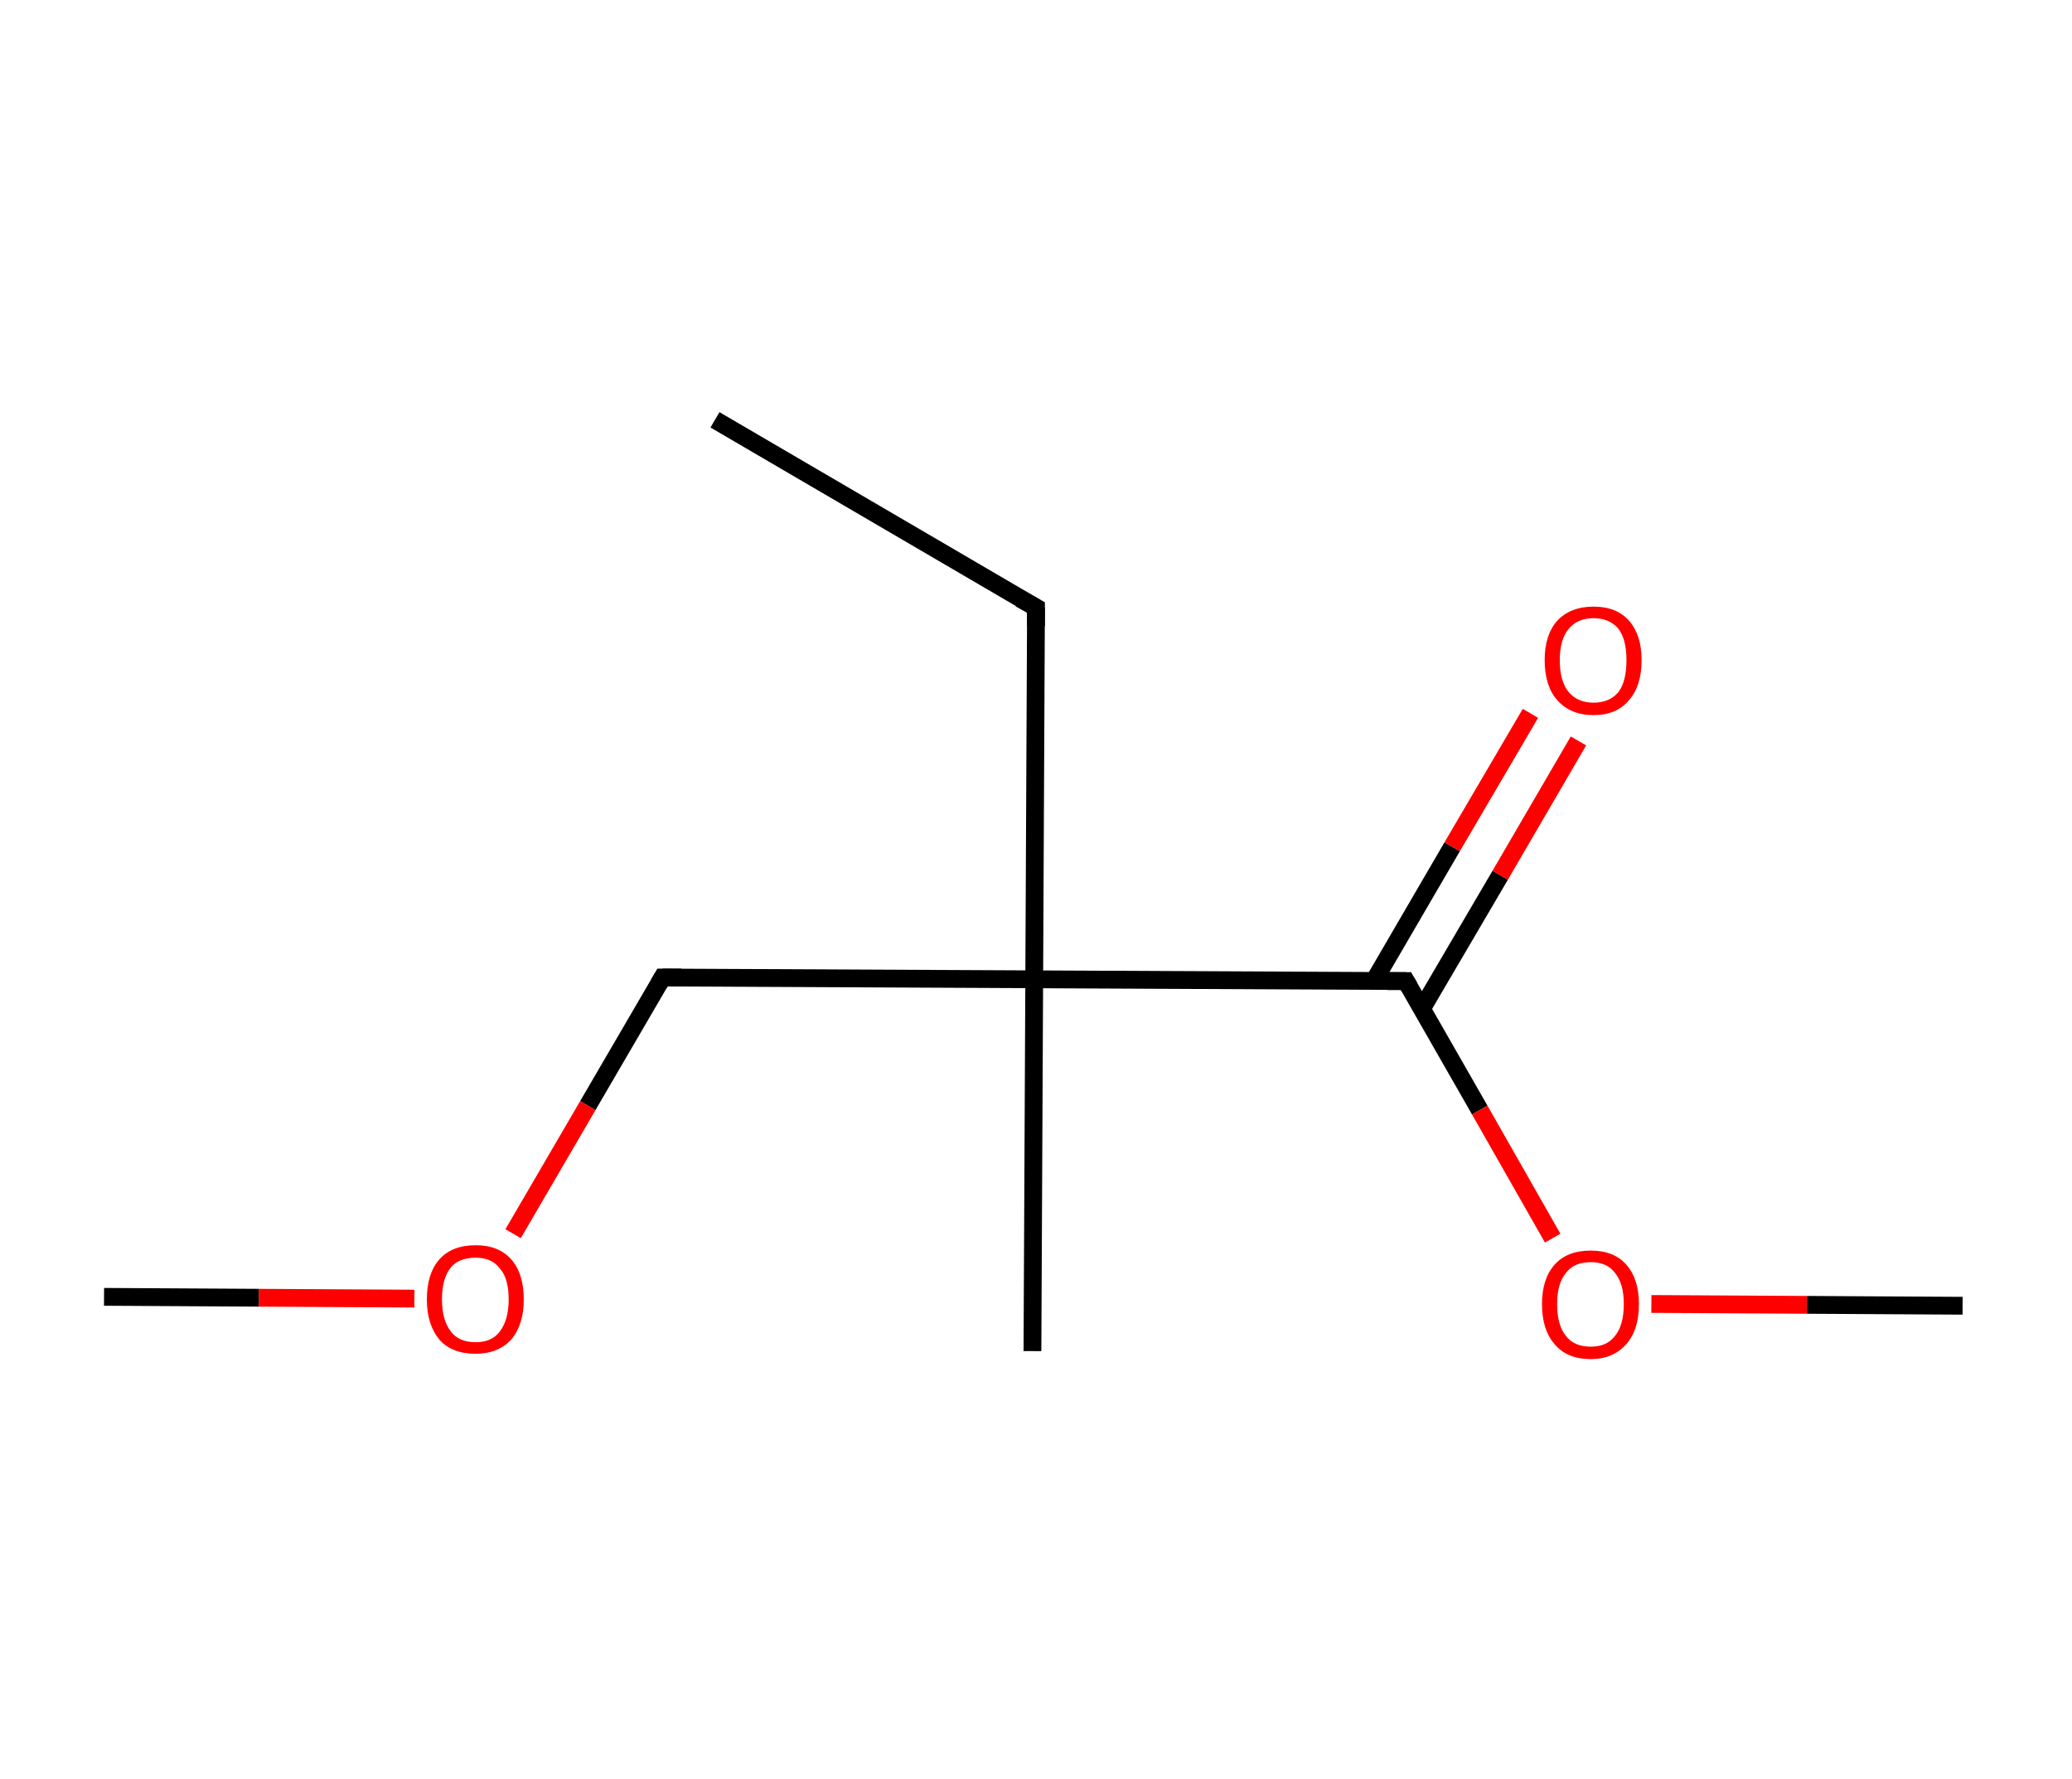 <?xml version='1.0' encoding='ASCII' standalone='yes'?>
<svg xmlns="http://www.w3.org/2000/svg" xmlns:rdkit="http://www.rdkit.org/xml" xmlns:xlink="http://www.w3.org/1999/xlink" version="1.1" baseProfile="full" xml:space="preserve" width="233px" height="200px" viewBox="0 0 233 200">
<!-- END OF HEADER -->
<rect style="opacity:1.0;fill:#FFFFFF;stroke:none" width="233.0" height="200.0" x="0.0" y="0.0"> </rect>
<path class="bond-0 atom-0 atom-1" d="M 80.4,47.2 L 116.5,68.3" style="fill:none;fill-rule:evenodd;stroke:#000000;stroke-width:2.0px;stroke-linecap:butt;stroke-linejoin:miter;stroke-opacity:1"/>
<path class="bond-1 atom-1 atom-2" d="M 116.5,68.3 L 116.3,110.1" style="fill:none;fill-rule:evenodd;stroke:#000000;stroke-width:2.0px;stroke-linecap:butt;stroke-linejoin:miter;stroke-opacity:1"/>
<path class="bond-2 atom-2 atom-3" d="M 116.3,110.1 L 116.1,151.9" style="fill:none;fill-rule:evenodd;stroke:#000000;stroke-width:2.0px;stroke-linecap:butt;stroke-linejoin:miter;stroke-opacity:1"/>
<path class="bond-3 atom-2 atom-4" d="M 116.3,110.1 L 74.5,109.9" style="fill:none;fill-rule:evenodd;stroke:#000000;stroke-width:2.0px;stroke-linecap:butt;stroke-linejoin:miter;stroke-opacity:1"/>
<path class="bond-4 atom-4 atom-5" d="M 74.5,109.9 L 66.1,124.3" style="fill:none;fill-rule:evenodd;stroke:#000000;stroke-width:2.0px;stroke-linecap:butt;stroke-linejoin:miter;stroke-opacity:1"/>
<path class="bond-4 atom-4 atom-5" d="M 66.1,124.3 L 57.7,138.7" style="fill:none;fill-rule:evenodd;stroke:#FF0000;stroke-width:2.0px;stroke-linecap:butt;stroke-linejoin:miter;stroke-opacity:1"/>
<path class="bond-5 atom-5 atom-6" d="M 46.6,146.0 L 29.1,145.9" style="fill:none;fill-rule:evenodd;stroke:#FF0000;stroke-width:2.0px;stroke-linecap:butt;stroke-linejoin:miter;stroke-opacity:1"/>
<path class="bond-5 atom-5 atom-6" d="M 29.1,145.9 L 11.7,145.8" style="fill:none;fill-rule:evenodd;stroke:#000000;stroke-width:2.0px;stroke-linecap:butt;stroke-linejoin:miter;stroke-opacity:1"/>
<path class="bond-6 atom-2 atom-7" d="M 116.3,110.1 L 158.1,110.3" style="fill:none;fill-rule:evenodd;stroke:#000000;stroke-width:2.0px;stroke-linecap:butt;stroke-linejoin:miter;stroke-opacity:1"/>
<path class="bond-7 atom-7 atom-8" d="M 159.9,113.4 L 168.7,98.4" style="fill:none;fill-rule:evenodd;stroke:#000000;stroke-width:2.0px;stroke-linecap:butt;stroke-linejoin:miter;stroke-opacity:1"/>
<path class="bond-7 atom-7 atom-8" d="M 168.7,98.4 L 177.5,83.3" style="fill:none;fill-rule:evenodd;stroke:#FF0000;stroke-width:2.0px;stroke-linecap:butt;stroke-linejoin:miter;stroke-opacity:1"/>
<path class="bond-7 atom-7 atom-8" d="M 154.5,110.3 L 163.3,95.2" style="fill:none;fill-rule:evenodd;stroke:#000000;stroke-width:2.0px;stroke-linecap:butt;stroke-linejoin:miter;stroke-opacity:1"/>
<path class="bond-7 atom-7 atom-8" d="M 163.3,95.2 L 172.1,80.2" style="fill:none;fill-rule:evenodd;stroke:#FF0000;stroke-width:2.0px;stroke-linecap:butt;stroke-linejoin:miter;stroke-opacity:1"/>
<path class="bond-8 atom-7 atom-9" d="M 158.1,110.3 L 166.4,124.8" style="fill:none;fill-rule:evenodd;stroke:#000000;stroke-width:2.0px;stroke-linecap:butt;stroke-linejoin:miter;stroke-opacity:1"/>
<path class="bond-8 atom-7 atom-9" d="M 166.4,124.8 L 174.6,139.2" style="fill:none;fill-rule:evenodd;stroke:#FF0000;stroke-width:2.0px;stroke-linecap:butt;stroke-linejoin:miter;stroke-opacity:1"/>
<path class="bond-9 atom-9 atom-10" d="M 185.7,146.6 L 203.2,146.7" style="fill:none;fill-rule:evenodd;stroke:#FF0000;stroke-width:2.0px;stroke-linecap:butt;stroke-linejoin:miter;stroke-opacity:1"/>
<path class="bond-9 atom-9 atom-10" d="M 203.2,146.7 L 220.7,146.8" style="fill:none;fill-rule:evenodd;stroke:#000000;stroke-width:2.0px;stroke-linecap:butt;stroke-linejoin:miter;stroke-opacity:1"/>
<path d="M 114.7,67.3 L 116.5,68.3 L 116.5,70.4" style="fill:none;stroke:#000000;stroke-width:2.0px;stroke-linecap:butt;stroke-linejoin:miter;stroke-opacity:1;"/>
<path d="M 76.6,109.9 L 74.5,109.9 L 74.1,110.6" style="fill:none;stroke:#000000;stroke-width:2.0px;stroke-linecap:butt;stroke-linejoin:miter;stroke-opacity:1;"/>
<path d="M 156.0,110.3 L 158.1,110.3 L 158.5,111.0" style="fill:none;stroke:#000000;stroke-width:2.0px;stroke-linecap:butt;stroke-linejoin:miter;stroke-opacity:1;"/>
<path class="atom-5" d="M 48.0 146.1 Q 48.0 143.2, 49.4 141.6 Q 50.8 140.0, 53.5 140.0 Q 56.1 140.0, 57.5 141.6 Q 58.9 143.2, 58.9 146.1 Q 58.9 148.9, 57.5 150.6 Q 56.0 152.2, 53.5 152.2 Q 50.8 152.2, 49.4 150.6 Q 48.0 148.9, 48.0 146.1 M 53.5 150.9 Q 55.3 150.9, 56.2 149.7 Q 57.2 148.4, 57.2 146.1 Q 57.2 143.7, 56.2 142.6 Q 55.3 141.4, 53.5 141.4 Q 51.6 141.4, 50.7 142.5 Q 49.7 143.7, 49.7 146.1 Q 49.7 148.4, 50.7 149.7 Q 51.6 150.9, 53.5 150.9 " fill="#FF0000"/>
<path class="atom-8" d="M 173.7 74.2 Q 173.7 71.4, 175.1 69.8 Q 176.6 68.2, 179.2 68.2 Q 181.8 68.2, 183.2 69.8 Q 184.6 71.4, 184.6 74.2 Q 184.6 77.1, 183.2 78.7 Q 181.8 80.4, 179.2 80.4 Q 176.6 80.4, 175.1 78.7 Q 173.7 77.1, 173.7 74.2 M 179.2 79.0 Q 181.0 79.0, 182.0 77.8 Q 182.9 76.6, 182.9 74.2 Q 182.9 71.9, 182.0 70.7 Q 181.0 69.5, 179.2 69.5 Q 177.4 69.5, 176.4 70.7 Q 175.4 71.9, 175.4 74.2 Q 175.4 76.6, 176.4 77.8 Q 177.4 79.0, 179.2 79.0 " fill="#FF0000"/>
<path class="atom-9" d="M 173.4 146.6 Q 173.4 143.8, 174.8 142.2 Q 176.2 140.6, 178.9 140.6 Q 181.5 140.6, 182.9 142.2 Q 184.3 143.8, 184.3 146.6 Q 184.3 149.5, 182.9 151.1 Q 181.4 152.8, 178.9 152.8 Q 176.2 152.8, 174.8 151.1 Q 173.4 149.5, 173.4 146.6 M 178.9 151.4 Q 180.7 151.4, 181.6 150.2 Q 182.6 149.0, 182.6 146.6 Q 182.6 144.3, 181.6 143.1 Q 180.7 141.9, 178.9 141.9 Q 177.0 141.9, 176.1 143.1 Q 175.1 144.3, 175.1 146.6 Q 175.1 149.0, 176.1 150.2 Q 177.0 151.4, 178.9 151.4 " fill="#FF0000"/>
</svg>
